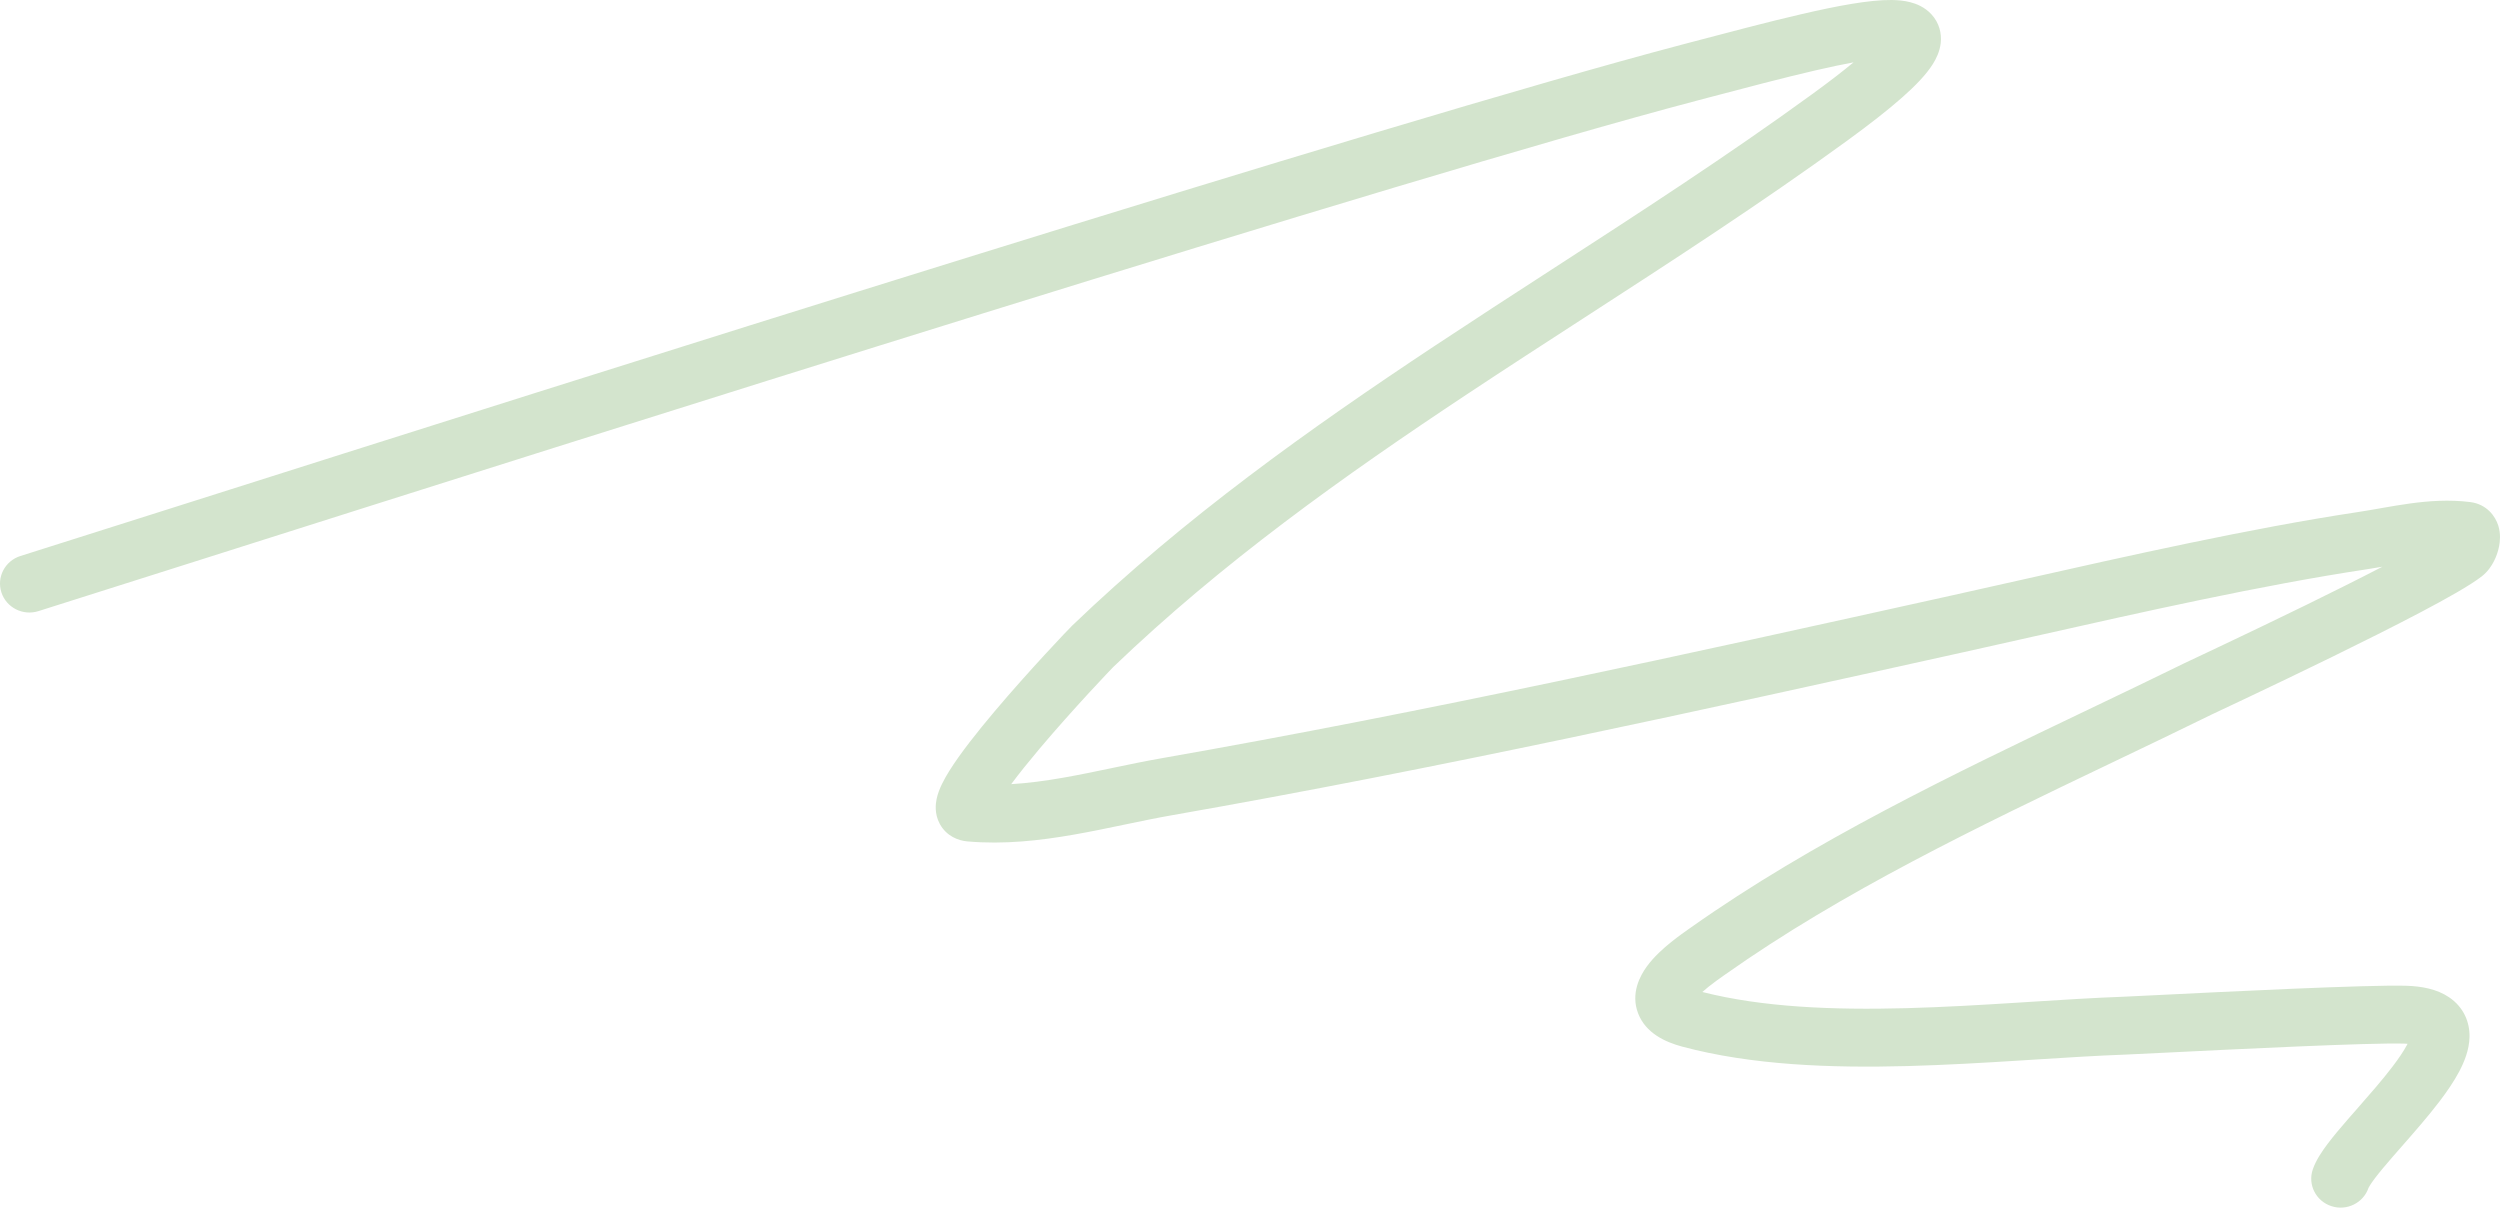 <svg width="118" height="57" viewBox="0 0 118 57" fill="none" xmlns="http://www.w3.org/2000/svg">
<path fill-rule="evenodd" clip-rule="evenodd" d="M80.558 4.627C80.397 4.67 80.236 4.712 80.074 4.755C66.22 8.408 27.79 20.605 9.425 26.433C6.177 27.464 3.557 28.296 1.811 28.846C1.081 29.076 0.3 28.679 0.066 27.961C-0.167 27.242 0.235 26.473 0.965 26.243C2.695 25.698 5.299 24.872 8.53 23.846C26.866 18.027 65.422 5.79 79.356 2.115C79.521 2.072 79.685 2.029 79.849 1.985C81.699 1.497 83.503 1.021 85.06 0.661C86.708 0.279 88.243 -0.013 89.292 0C89.567 0.004 89.871 0.028 90.164 0.104C90.444 0.176 90.844 0.327 91.166 0.679C91.534 1.079 91.653 1.578 91.602 2.034C91.556 2.436 91.386 2.775 91.23 3.024C90.916 3.524 90.401 4.054 89.77 4.611C89.118 5.186 88.257 5.861 87.174 6.649C83.12 9.597 78.899 12.329 74.721 15.034C72.899 16.213 71.085 17.388 69.297 18.573C63.373 22.497 57.658 26.576 52.546 31.483C52.547 31.483 52.544 31.485 52.54 31.489C52.514 31.516 52.408 31.626 52.216 31.828C52.007 32.05 51.72 32.356 51.386 32.718C50.718 33.445 49.867 34.391 49.075 35.329C48.569 35.93 48.103 36.507 47.729 37.012C48.532 36.965 49.353 36.853 50.202 36.704C50.952 36.572 51.705 36.415 52.482 36.253L52.493 36.25C53.259 36.09 54.05 35.925 54.842 35.786C67.32 33.598 79.681 30.861 92.083 28.114C93.121 27.885 94.204 27.641 95.317 27.39C100.447 26.235 106.231 24.933 111.27 24.173C111.613 24.121 111.957 24.061 112.322 23.997L112.468 23.971C112.88 23.899 113.316 23.824 113.757 23.764C114.638 23.644 115.603 23.572 116.598 23.698C117.366 23.796 117.78 24.355 117.921 24.815C118.039 25.198 118.001 25.558 117.958 25.78C117.911 26.029 117.825 26.275 117.711 26.495C117.609 26.695 117.428 26.982 117.133 27.21C116.578 27.638 115.478 28.254 114.268 28.892C113.015 29.552 111.516 30.301 110.072 31.008C108.626 31.715 107.227 32.384 106.171 32.885C105.643 33.136 105.2 33.345 104.879 33.495L104.496 33.676L104.384 33.729C104.371 33.735 104.362 33.739 104.356 33.742L104.343 33.749C102.799 34.507 101.238 35.254 99.673 36.002C93.348 39.029 86.968 42.082 81.431 45.996C81.4 46.017 81.368 46.04 81.335 46.063C81.133 46.206 80.888 46.378 80.637 46.58C80.532 46.663 80.437 46.745 80.352 46.822C83.187 47.544 86.515 47.678 89.969 47.586C91.733 47.539 93.504 47.434 95.237 47.325C95.436 47.312 95.634 47.3 95.833 47.287C97.351 47.191 98.84 47.096 100.235 47.045C100.418 47.038 100.984 47.01 101.789 46.97C104.951 46.813 111.803 46.473 113.576 46.528C114.282 46.55 115.014 46.675 115.599 47.073C116.288 47.541 116.578 48.248 116.561 48.952C116.547 49.561 116.31 50.131 116.072 50.581C115.821 51.054 115.491 51.532 115.146 51.985C114.606 52.695 113.949 53.443 113.371 54.102C113.22 54.274 113.074 54.44 112.938 54.597C112.595 54.992 112.307 55.334 112.091 55.62C111.875 55.908 111.806 56.043 111.796 56.063C111.795 56.065 111.794 56.066 111.795 56.065C111.552 56.781 110.766 57.168 110.039 56.929C109.312 56.691 108.919 55.917 109.162 55.201C109.311 54.76 109.61 54.327 109.862 53.992C110.139 53.624 110.48 53.222 110.828 52.821C110.987 52.639 111.148 52.455 111.309 52.272C111.879 51.622 112.449 50.972 112.925 50.346C113.227 49.95 113.459 49.604 113.612 49.316C113.621 49.299 113.629 49.282 113.637 49.267C113.592 49.263 113.543 49.261 113.489 49.259C111.857 49.209 105.492 49.524 102.215 49.686C101.272 49.733 100.584 49.767 100.339 49.776C98.984 49.826 97.535 49.917 96.011 50.014C95.813 50.026 95.614 50.039 95.414 50.052C93.679 50.161 91.864 50.269 90.044 50.318C86.423 50.415 82.682 50.28 79.398 49.4C78.604 49.187 77.68 48.767 77.32 47.834C76.952 46.879 77.423 46.042 77.724 45.626C78.062 45.158 78.518 44.755 78.883 44.462C79.209 44.2 79.532 43.973 79.731 43.833C79.761 43.812 79.789 43.793 79.813 43.776C85.562 39.712 92.216 36.53 98.559 33.496C100.098 32.76 101.619 32.032 103.104 31.303C103.141 31.285 103.29 31.215 103.524 31.105C103.857 30.948 104.361 30.71 104.966 30.423C106.017 29.925 107.405 29.261 108.837 28.561C110.075 27.955 111.34 27.324 112.446 26.75C112.198 26.793 111.944 26.836 111.69 26.874C106.762 27.618 101.105 28.891 95.976 30.045C94.851 30.299 93.752 30.546 92.692 30.781L92.677 30.784C80.29 33.527 67.873 36.276 55.329 38.477C54.585 38.607 53.835 38.764 53.058 38.926L53.048 38.928C52.281 39.088 51.487 39.254 50.689 39.394C49.086 39.675 47.39 39.868 45.653 39.714C45.237 39.677 44.671 39.47 44.356 38.884C44.098 38.404 44.162 37.933 44.209 37.708C44.308 37.237 44.577 36.757 44.81 36.383C45.318 35.568 46.126 34.548 46.94 33.583C48.578 31.642 50.453 29.676 50.609 29.527C55.902 24.445 61.782 20.257 67.748 16.305C69.589 15.086 71.432 13.892 73.269 12.703C77.417 10.018 81.534 7.353 85.525 4.451C86.328 3.868 86.975 3.368 87.488 2.943C86.969 3.038 86.37 3.165 85.695 3.321C84.183 3.671 82.421 4.136 80.558 4.627ZM88.889 1.552C88.889 1.552 88.888 1.555 88.885 1.56C88.888 1.555 88.889 1.552 88.889 1.552ZM79.927 47.304C79.926 47.305 79.929 47.298 79.937 47.283C79.932 47.297 79.927 47.304 79.927 47.304Z" fill="#D3E4CD"/>
</svg>
